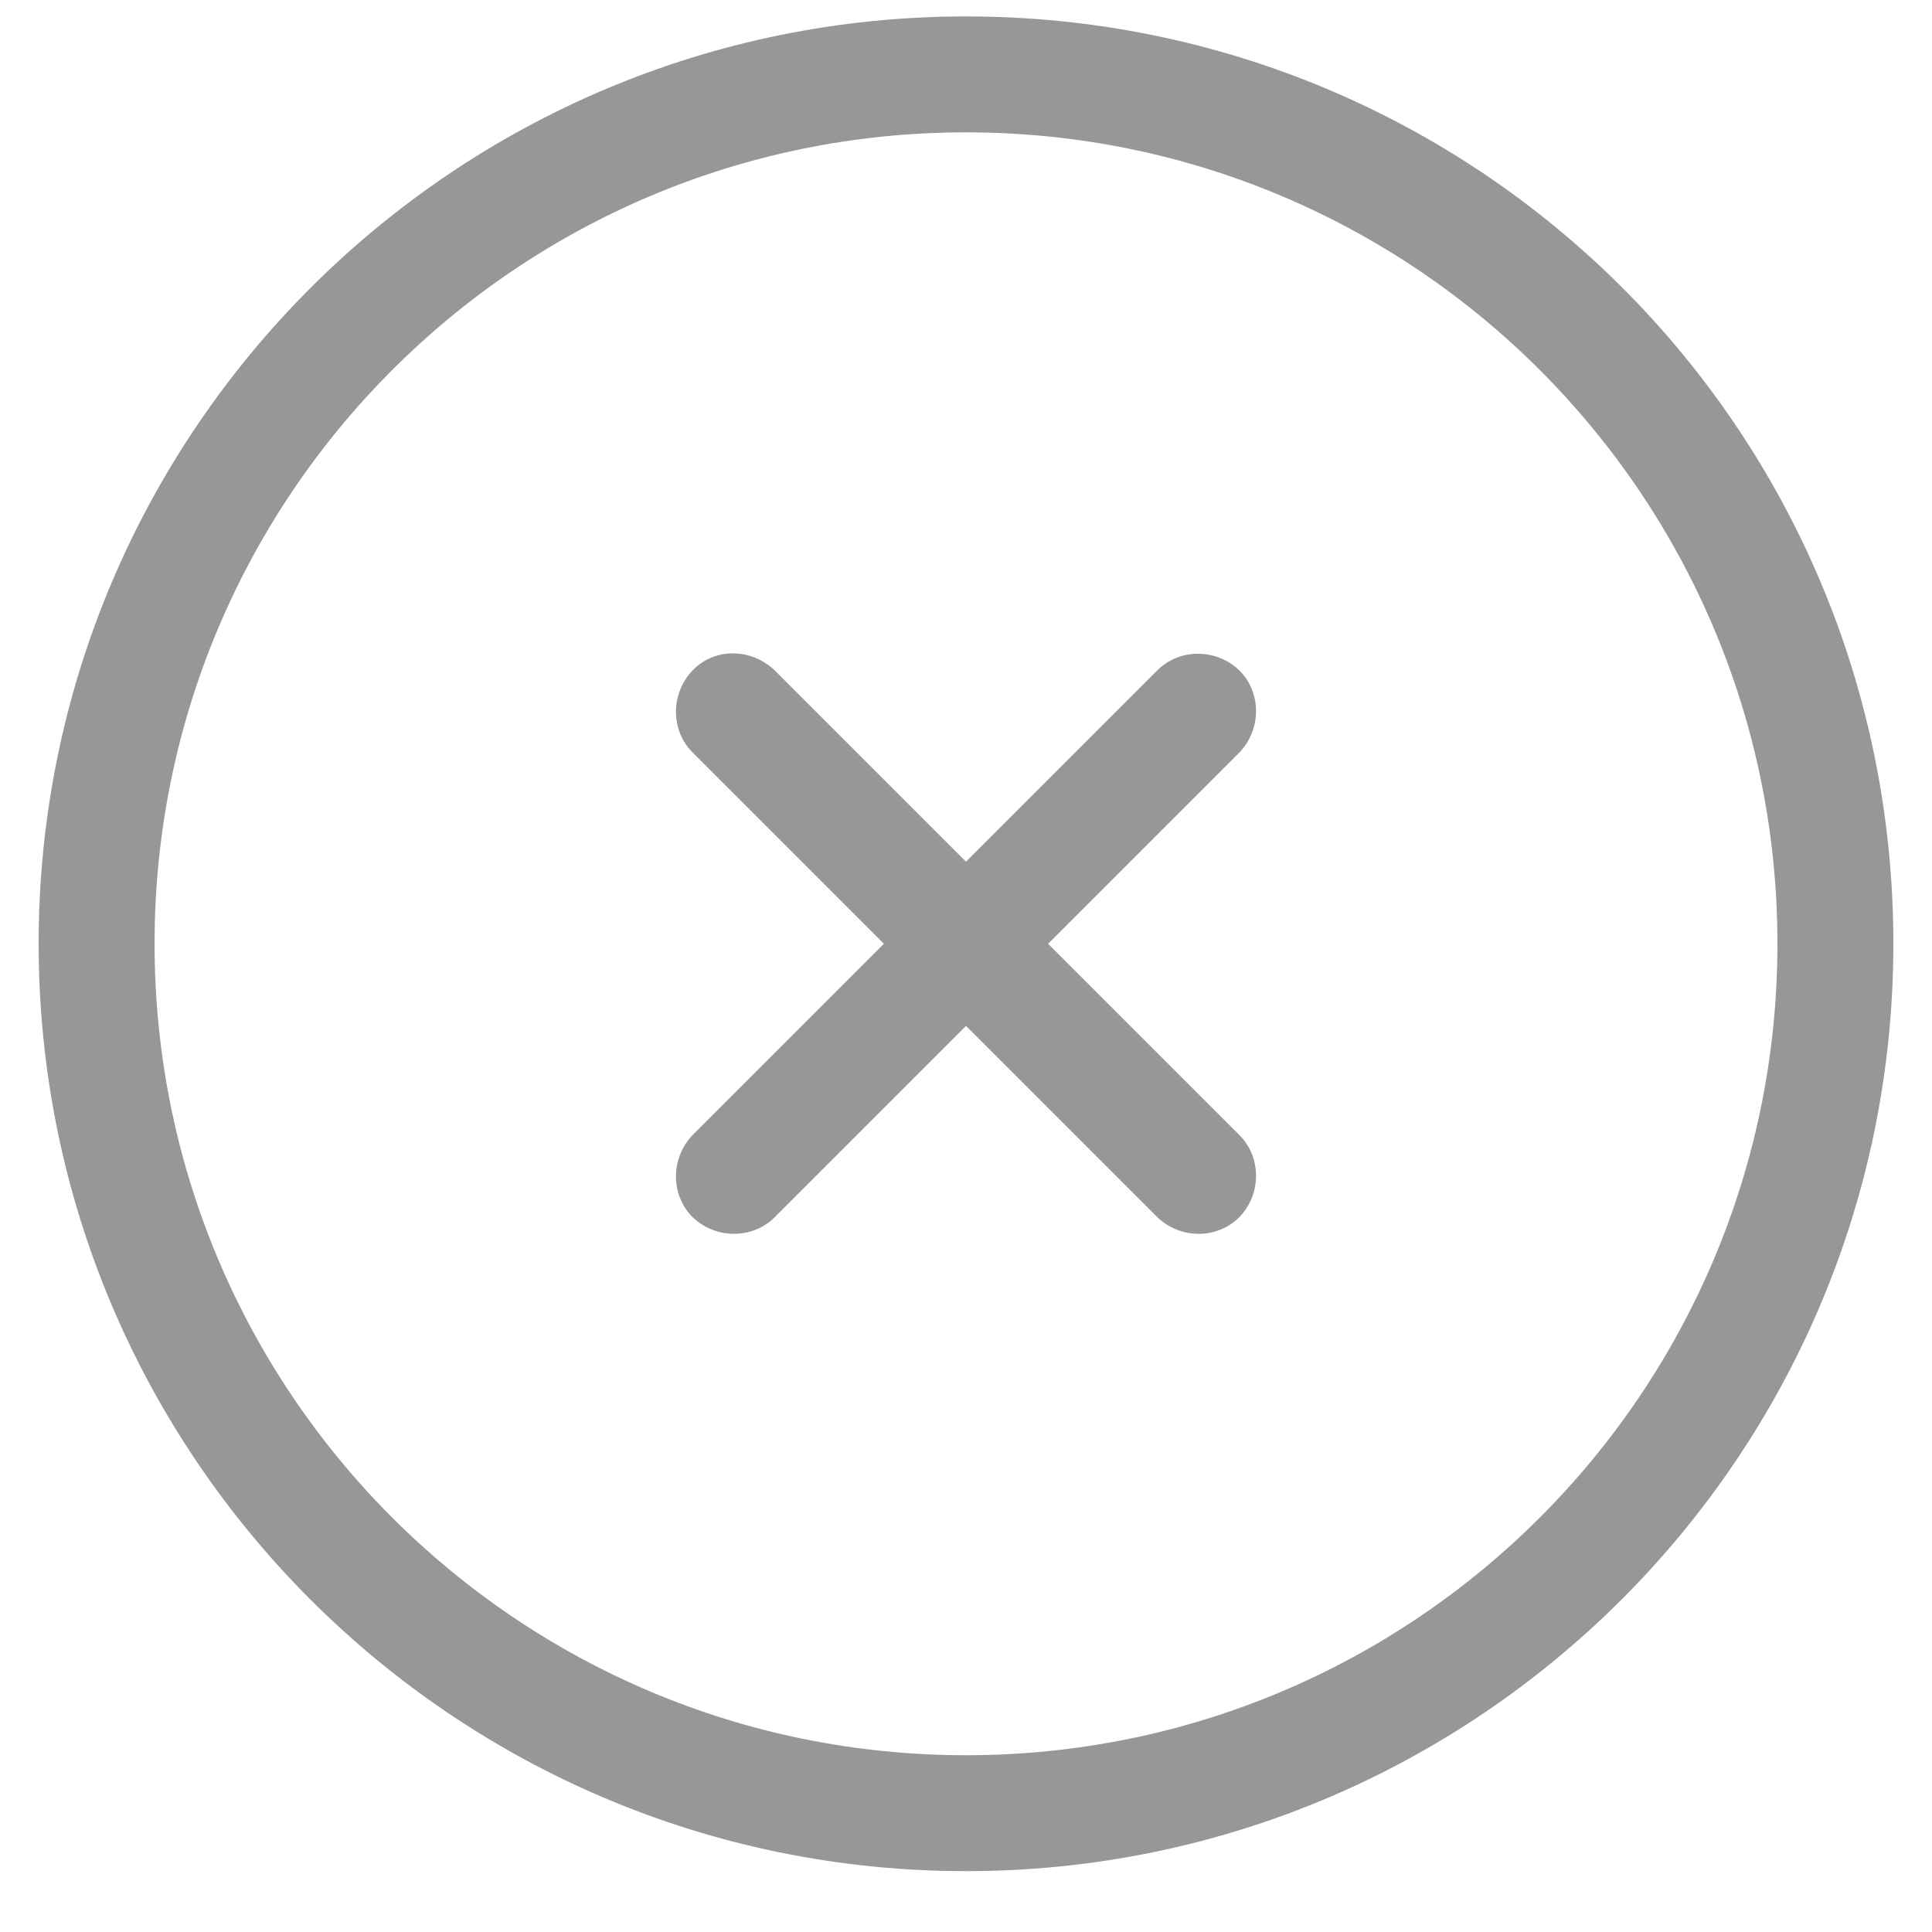 <?xml version="1.0" encoding="utf-8"?>
<!-- Generator: Adobe Illustrator 21.0.0, SVG Export Plug-In . SVG Version: 6.00 Build 0)  -->
<svg version="1.1" id="图层_1" xmlns="http://www.w3.org/2000/svg" xmlns:xlink="http://www.w3.org/1999/xlink" x="0px" y="0px"
	 viewBox="0 0 200 200" style="enable-background:new 0 0 200 200;" xml:space="preserve">
<style type="text/css">
	.st0{fill:#979797;}
</style>
<title>关闭</title>
<desc>Created with Sketch.</desc>
<g id="关闭">
	<path id="形状结合" class="st0" d="M100,193.7c-53,0-96-43-96-96s43-96,96-96s96,42.7,96,96C196,150.7,153,193.7,100,193.7z
		 M100,181.7c46.4,0,84-37.6,84-84s-37.6-84-84-84s-84,37.6-84,84S53.6,181.7,100,181.7z M100,89.2l19.8-19.8c2.3-2.3,6.1-2.3,8.5,0
		c2.3,2.3,2.3,6.1,0,8.5l-19.8,19.8l19.8,19.8c2.3,2.3,2.3,6.1,0,8.5c-2.3,2.3-6.1,2.3-8.5,0L100,106.2L80.2,126
		c-2.3,2.3-6.1,2.3-8.5,0c-2.3-2.3-2.3-6.1,0-8.5l19.8-19.8L71.7,77.9c-2.3-2.3-2.3-6.1,0-8.5s6.1-2.3,8.5,0L100,89.2z"/>
</g>
</svg>
